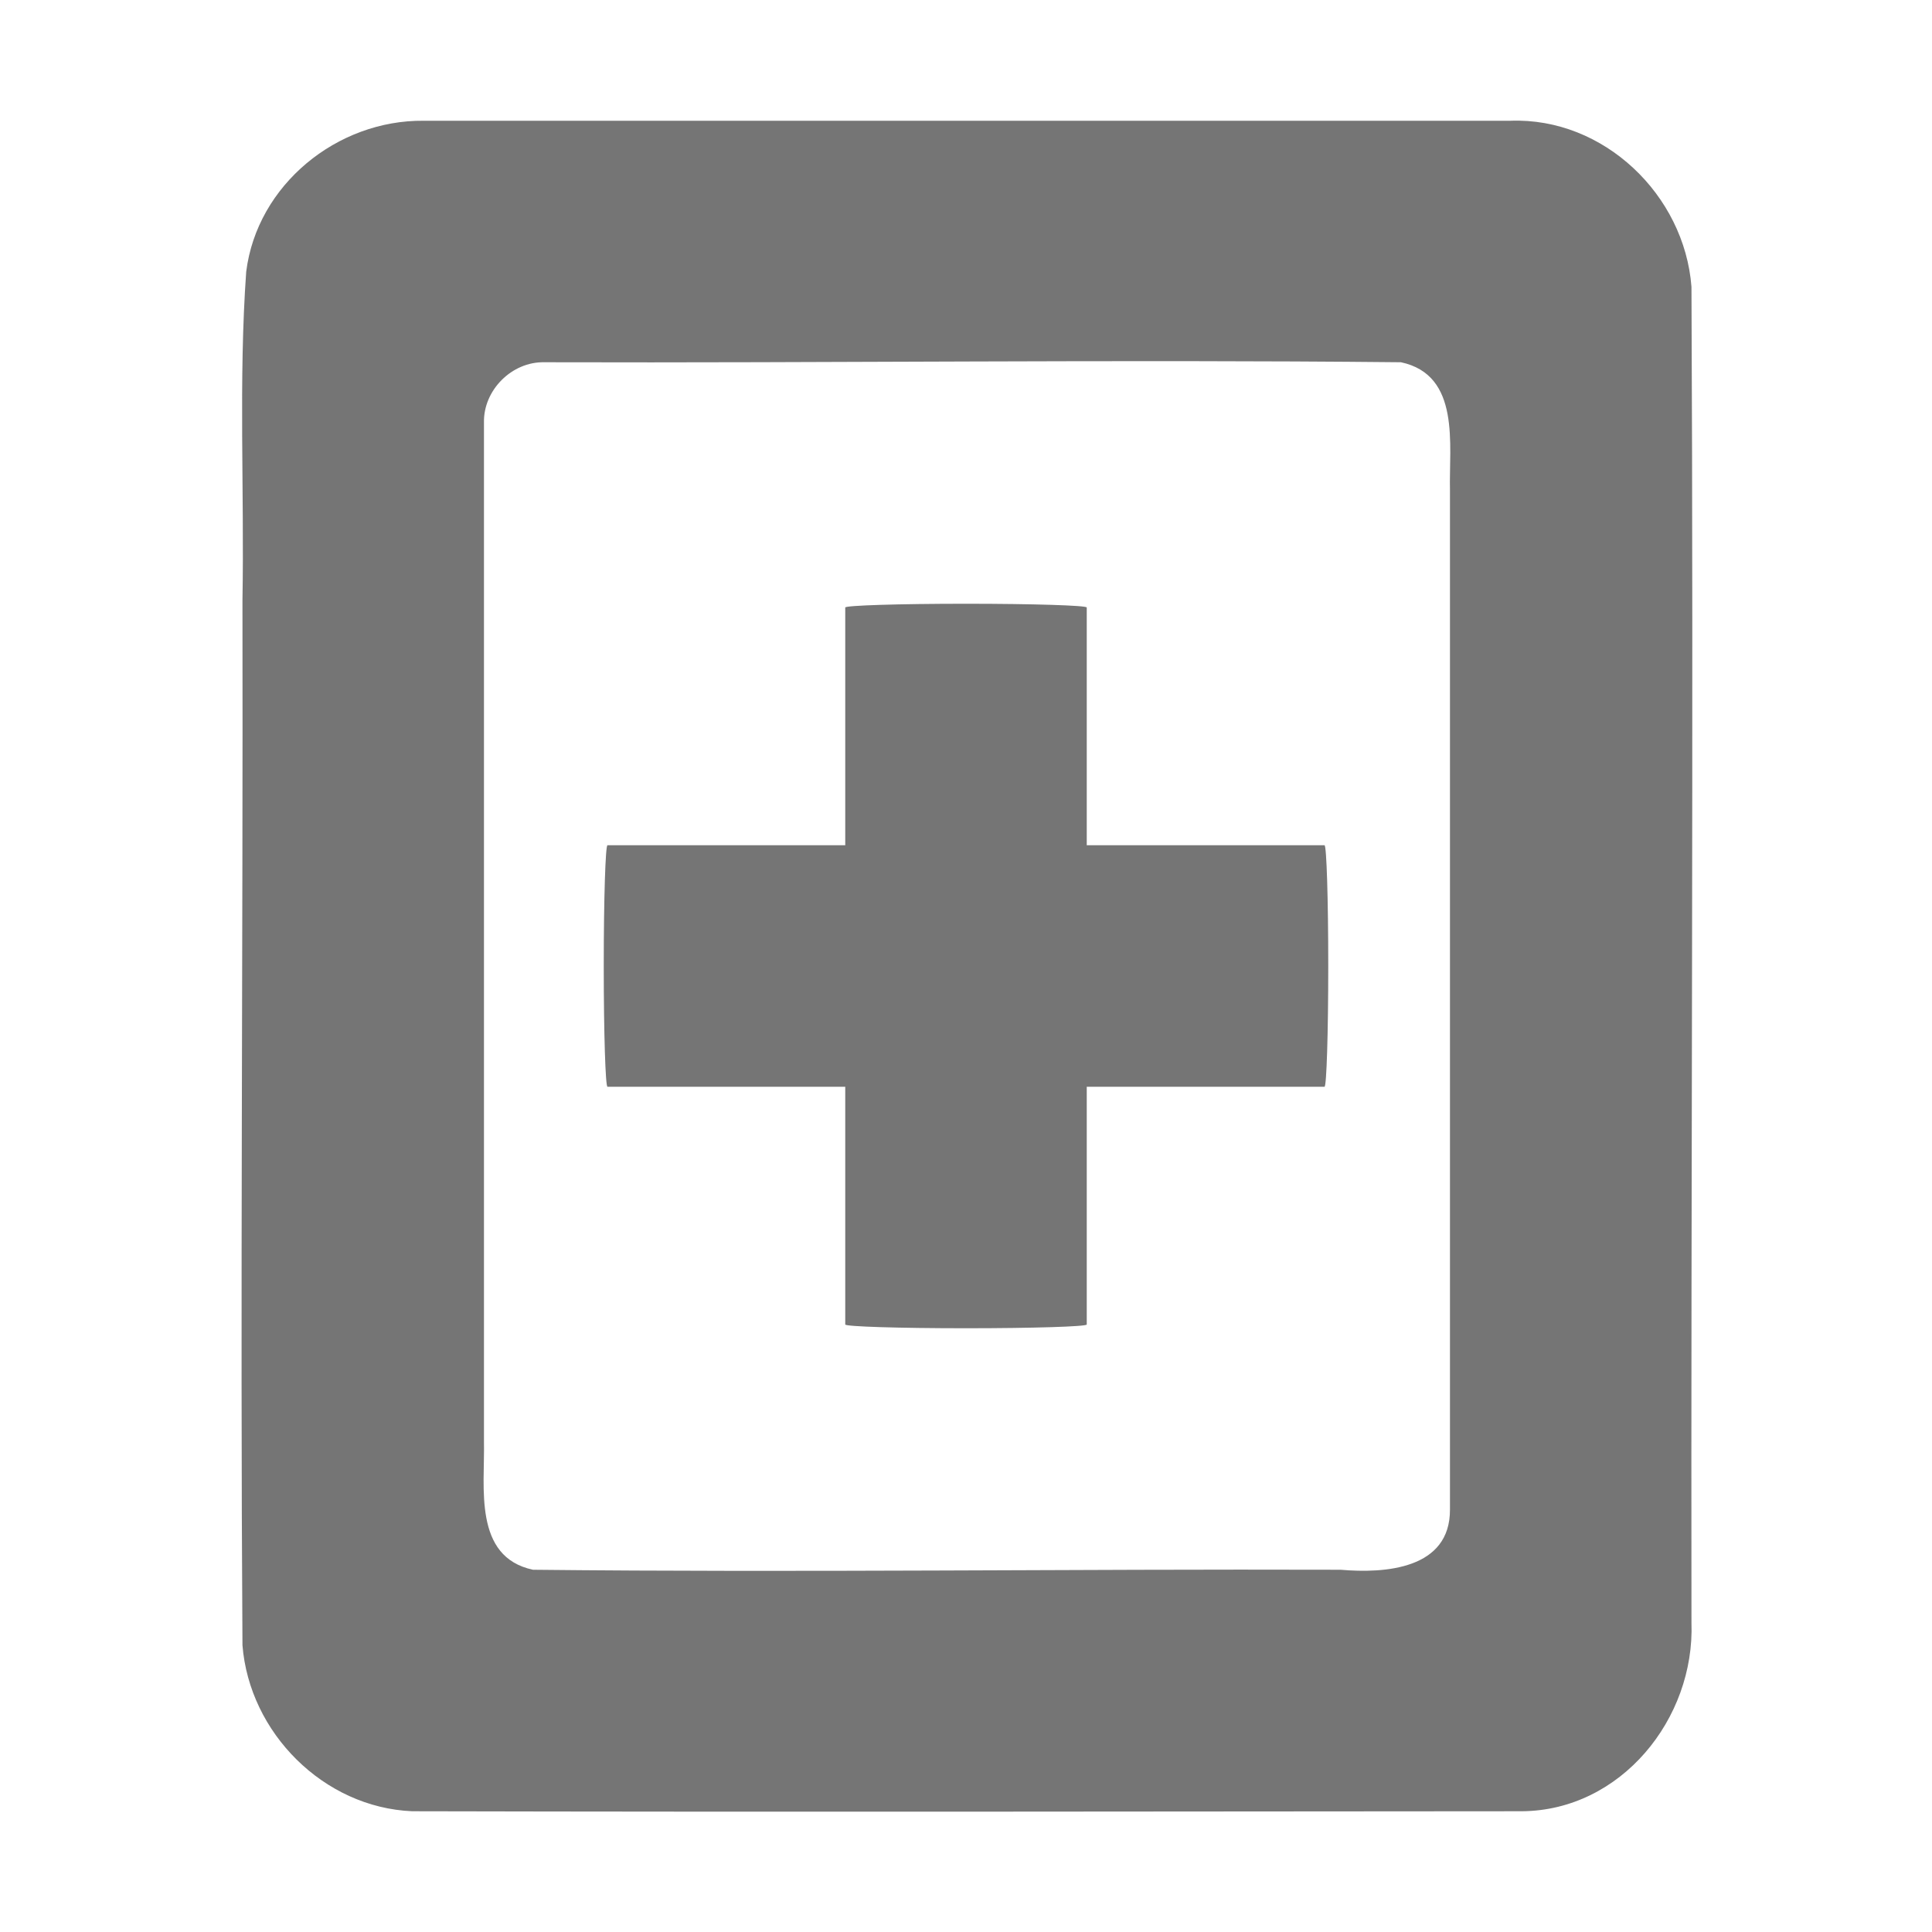 <?xml version="1.0" encoding="UTF-8" standalone="no"?>
<!-- Created with Inkscape (http://www.inkscape.org/) -->

<svg
   xmlns:dc="http://purl.org/dc/elements/1.1/"
   xmlns:cc="http://creativecommons.org/ns#"
   xmlns:rdf="http://www.w3.org/1999/02/22-rdf-syntax-ns#"
   xmlns:svg="http://www.w3.org/2000/svg"
   xmlns="http://www.w3.org/2000/svg"
   xmlns:sodipodi="http://sodipodi.sourceforge.net/DTD/sodipodi-0.dtd"
   xmlns:inkscape="http://www.inkscape.org/namespaces/inkscape"
   id="svg7384"
   sodipodi:docname="document-new-symbolic.svg"
   version="1.1"
   inkscape:version="0.91 r13725"
   height="16"
   width="16">
  <sodipodi:namedview
     inkscape:cy="10.867401"
     pagecolor="#555753"
     borderopacity="1"
     showborder="true"
     inkscape:bbox-paths="false"
     guidetolerance="10"
     inkscape:object-paths="true"
     inkscape:window-width="1239"
     showguides="true"
     inkscape:object-nodes="true"
     inkscape:snap-bbox="true"
     inkscape:pageshadow="2"
     inkscape:guide-bbox="true"
     inkscape:snap-nodes="true"
     bordercolor="#666666"
     objecttolerance="10"
     id="namedview88"
     showgrid="true"
     inkscape:window-maximized="0"
     inkscape:window-x="2529"
     inkscape:snap-global="true"
     inkscape:window-y="250"
     gridtolerance="10"
     inkscape:window-height="1056"
     inkscape:snap-others="false"
     inkscape:snap-to-guides="true"
     inkscape:current-layer="layer12"
     inkscape:snap-bbox-midpoints="false"
     inkscape:zoom="32"
     inkscape:cx="8.4633224"
     inkscape:snap-grids="true"
     inkscape:pageopacity="1">
    <inkscape:grid
       spacingx="1px"
       spacingy="1px"
       id="grid4866"
       empspacing="2"
       enabled="true"
       type="xygrid"
       snapvisiblegridlinesonly="true"
       visible="true" />
  </sodipodi:namedview>
  <title
     id="title9167">Gnome Symbolic Icon Theme</title>
  <defs
     id="defs7386" />
  <g
     inkscape:label="status"
     transform="translate(-340,-646)"
     inkscape:groupmode="layer"
     id="layer9"
     style="display:inline" />
  <g
     inkscape:label="devices"
     transform="translate(-340,-646)"
     inkscape:groupmode="layer"
     id="layer10" />
  <g
     inkscape:label="apps"
     transform="translate(-340,-646)"
     inkscape:groupmode="layer"
     id="layer11" />
  <g
     inkscape:label="places"
     transform="translate(-340,-646)"
     inkscape:groupmode="layer"
     id="layer13" />
  <g
     inkscape:label="mimetypes"
     transform="translate(-340,-646)"
     inkscape:groupmode="layer"
     id="layer14" />
  <g
     inkscape:label="emblems"
     transform="translate(-340,-646)"
     inkscape:groupmode="layer"
     id="layer15"
     style="display:inline" />
  <g
     inkscape:label="emotes"
     transform="translate(-340,-646)"
     inkscape:groupmode="layer"
     id="g71291"
     style="display:inline" />
  <g
     inkscape:label="categories"
     transform="translate(-340,-646)"
     inkscape:groupmode="layer"
     id="g4953"
     style="display:inline" />
  <g
     inkscape:label="actions"
     transform="translate(-340,-646)"
     inkscape:groupmode="layer"
     id="layer12"
     style="display:inline">
    <path
       style="display:inline;opacity:1;fill:#757575;fill-opacity:1;stroke:none"
       d="M 3.508 1 C 2.792 0.993 2.129 1.53 2.039 2.25 C 1.975 3.144 2.024 4.071 2.008 4.969 C 2.013 7.858 1.989 10.737 2.008 13.625 C 2.065 14.349 2.679 14.969 3.414 15 C 6.476 15.007 9.54 15.002 12.602 15 C 13.424 14.995 14.037 14.233 14.008 13.438 C 14.003 9.755 14.026 6.057 14.008 2.375 C 13.95 1.615 13.282 0.971 12.508 1 L 3.508 1 z M 4.508 3 C 6.875 3.007 9.236 2.976 11.602 3 C 12.099 3.106 11.999 3.685 12.008 4.062 L 12.008 12.5 C 12.011 12.995 11.472 13.032 11.102 13 C 8.87 12.993 6.645 13.024 4.414 13 C 3.917 12.894 4.016 12.315 4.008 11.938 L 4.008 3.5 C 4.002 3.231 4.239 2.994 4.508 3 z M 8 5 C 7.446 5 7 5.014 7 5.031 L 7 7 L 5.031 7 C 5.014 7 5 7.446 5 8 C 5 8.554 5.014 9 5.031 9 L 7 9 L 7 10.969 C 7 10.986 7.446 11 8 11 C 8.554 11 9 10.986 9 10.969 L 9 9 L 10.969 9 C 10.986 9 11 8.554 11 8 C 11 7.446 10.986 7 10.969 7 L 9 7 L 9 5.031 C 9 5.014 8.554 5 8 5 z "
       transform="translate(340,646)"
       id="path4102" />
  </g>
</svg>
